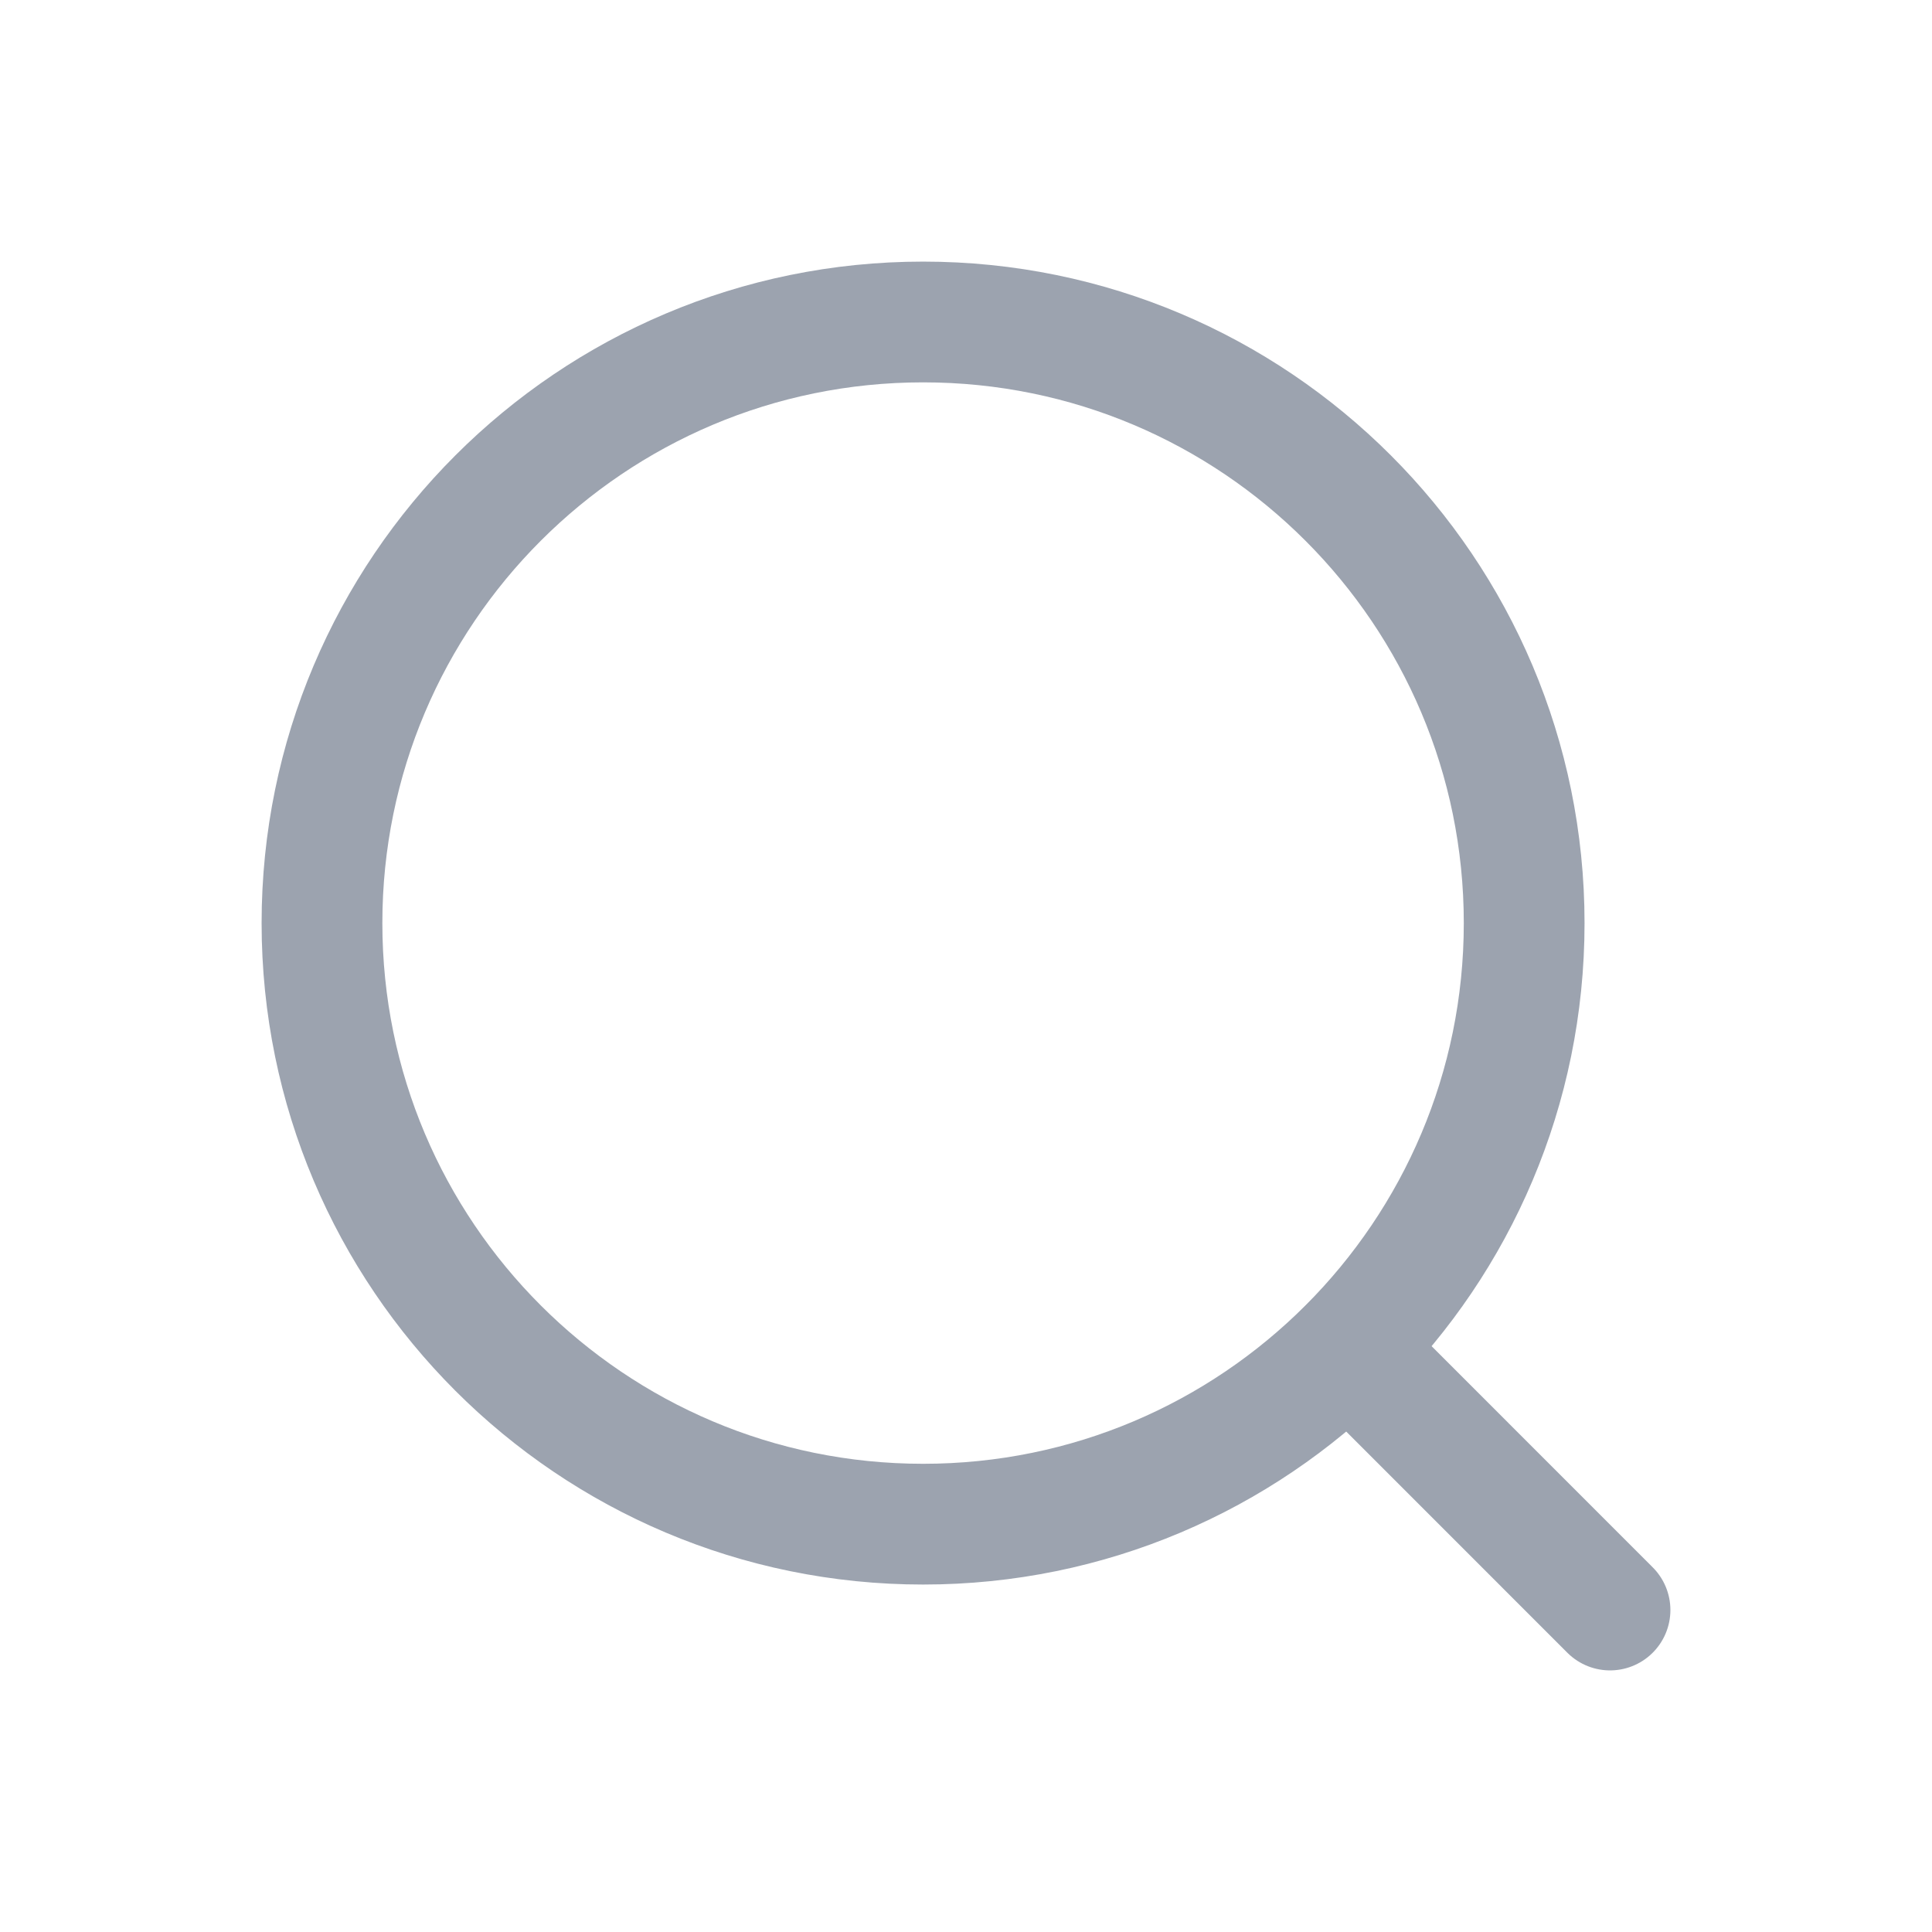 <svg width="32" height="32" viewBox="0 0 32 32" fill="none" xmlns="http://www.w3.org/2000/svg">
<path d="M15.29 25.245C9.792 25.245 5.333 20.787 5.333 15.289C5.333 9.792 9.792 5.333 15.29 5.333C20.79 5.333 25.245 9.792 25.245 15.289C25.245 20.787 20.79 25.245 15.29 25.245" stroke="#9CA3AF" stroke-width="2" stroke-linecap="round" stroke-linejoin="round"/>
<path d="M26.667 26.667L22.334 22.333" stroke="#9CA3AF" stroke-width="2" stroke-linecap="round" stroke-linejoin="round"/>
</svg>
